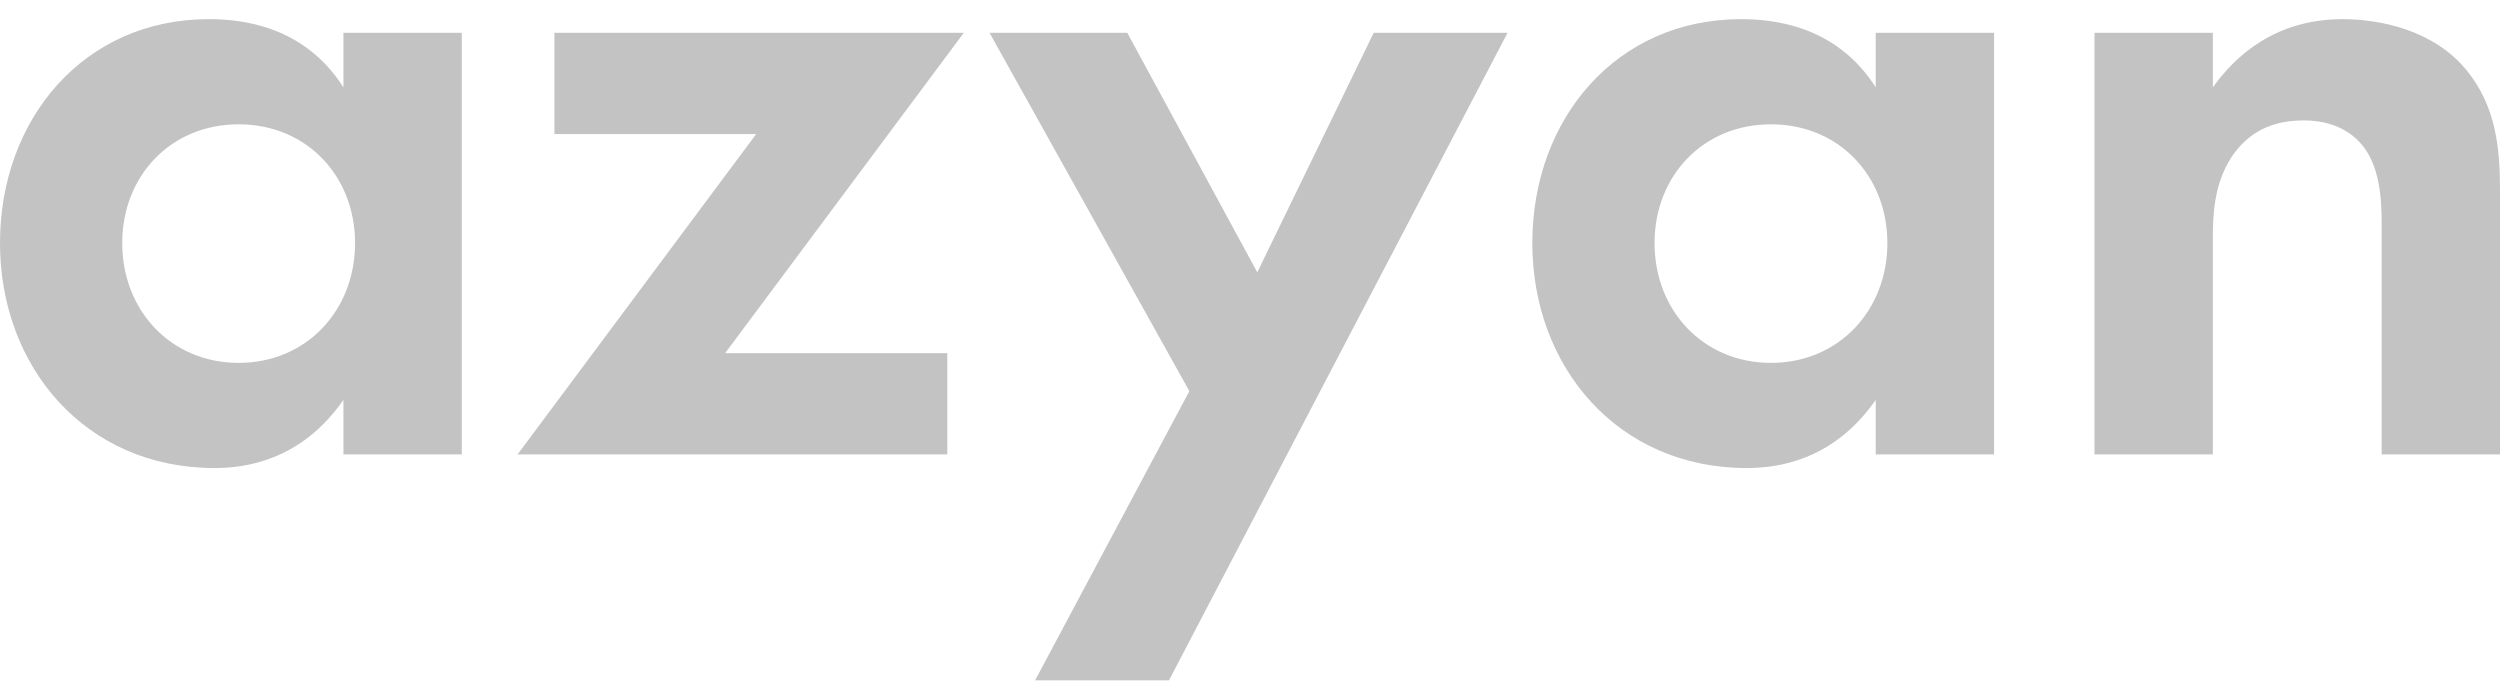 <svg width="121" height="33" viewBox="0 0 121 33" fill="none" xmlns="http://www.w3.org/2000/svg">
<path fill-rule="evenodd" clip-rule="evenodd" d="M16.622 4.226V1.587H22.35V21.993H16.622V19.354C14.556 22.323 11.832 22.653 10.377 22.653C4.132 22.653 0 17.752 0 11.766C0 5.734 4.085 0.927 10.095 0.927C11.645 0.927 14.697 1.21 16.622 4.226ZM11.551 6.017C8.264 6.017 5.916 8.514 5.916 11.766C5.916 15.018 8.264 17.563 11.551 17.563C14.837 17.563 17.185 15.018 17.185 11.766C17.185 8.514 14.837 6.017 11.551 6.017ZM46.649 1.587H26.834V6.488H36.6L25.05 21.993H45.85V17.092H35.098L46.649 1.587ZM50.1 32.927H56.579L72.966 1.587H66.487L60.852 13.18L54.56 1.587H47.893L57.565 18.93L50.1 32.927ZM90.785 4.226V1.587H96.514V21.993H90.785V19.354C88.719 22.323 85.996 22.653 84.54 22.653C78.296 22.653 74.164 17.752 74.164 11.766C74.164 5.734 78.249 0.927 84.259 0.927C85.808 0.927 88.86 1.21 90.785 4.226ZM85.714 6.017C82.427 6.017 80.08 8.514 80.08 11.766C80.08 15.018 82.427 17.563 85.714 17.563C89.001 17.563 91.349 15.018 91.349 11.766C91.349 8.514 89.001 6.017 85.714 6.017ZM101.373 21.993H107.102V11.578C107.102 10.399 107.149 8.939 107.994 7.619C108.839 6.346 110.013 5.828 111.515 5.828C112.079 5.828 113.3 5.922 114.192 6.865C115.225 7.949 115.272 9.74 115.272 10.871V21.993H121V9.174C121 7.195 120.812 5.168 119.404 3.425C117.807 1.445 115.178 0.927 113.393 0.927C110.107 0.927 108.182 2.718 107.102 4.226V1.587H101.373V21.993Z" fill="#C3C3C3"/>
</svg>
